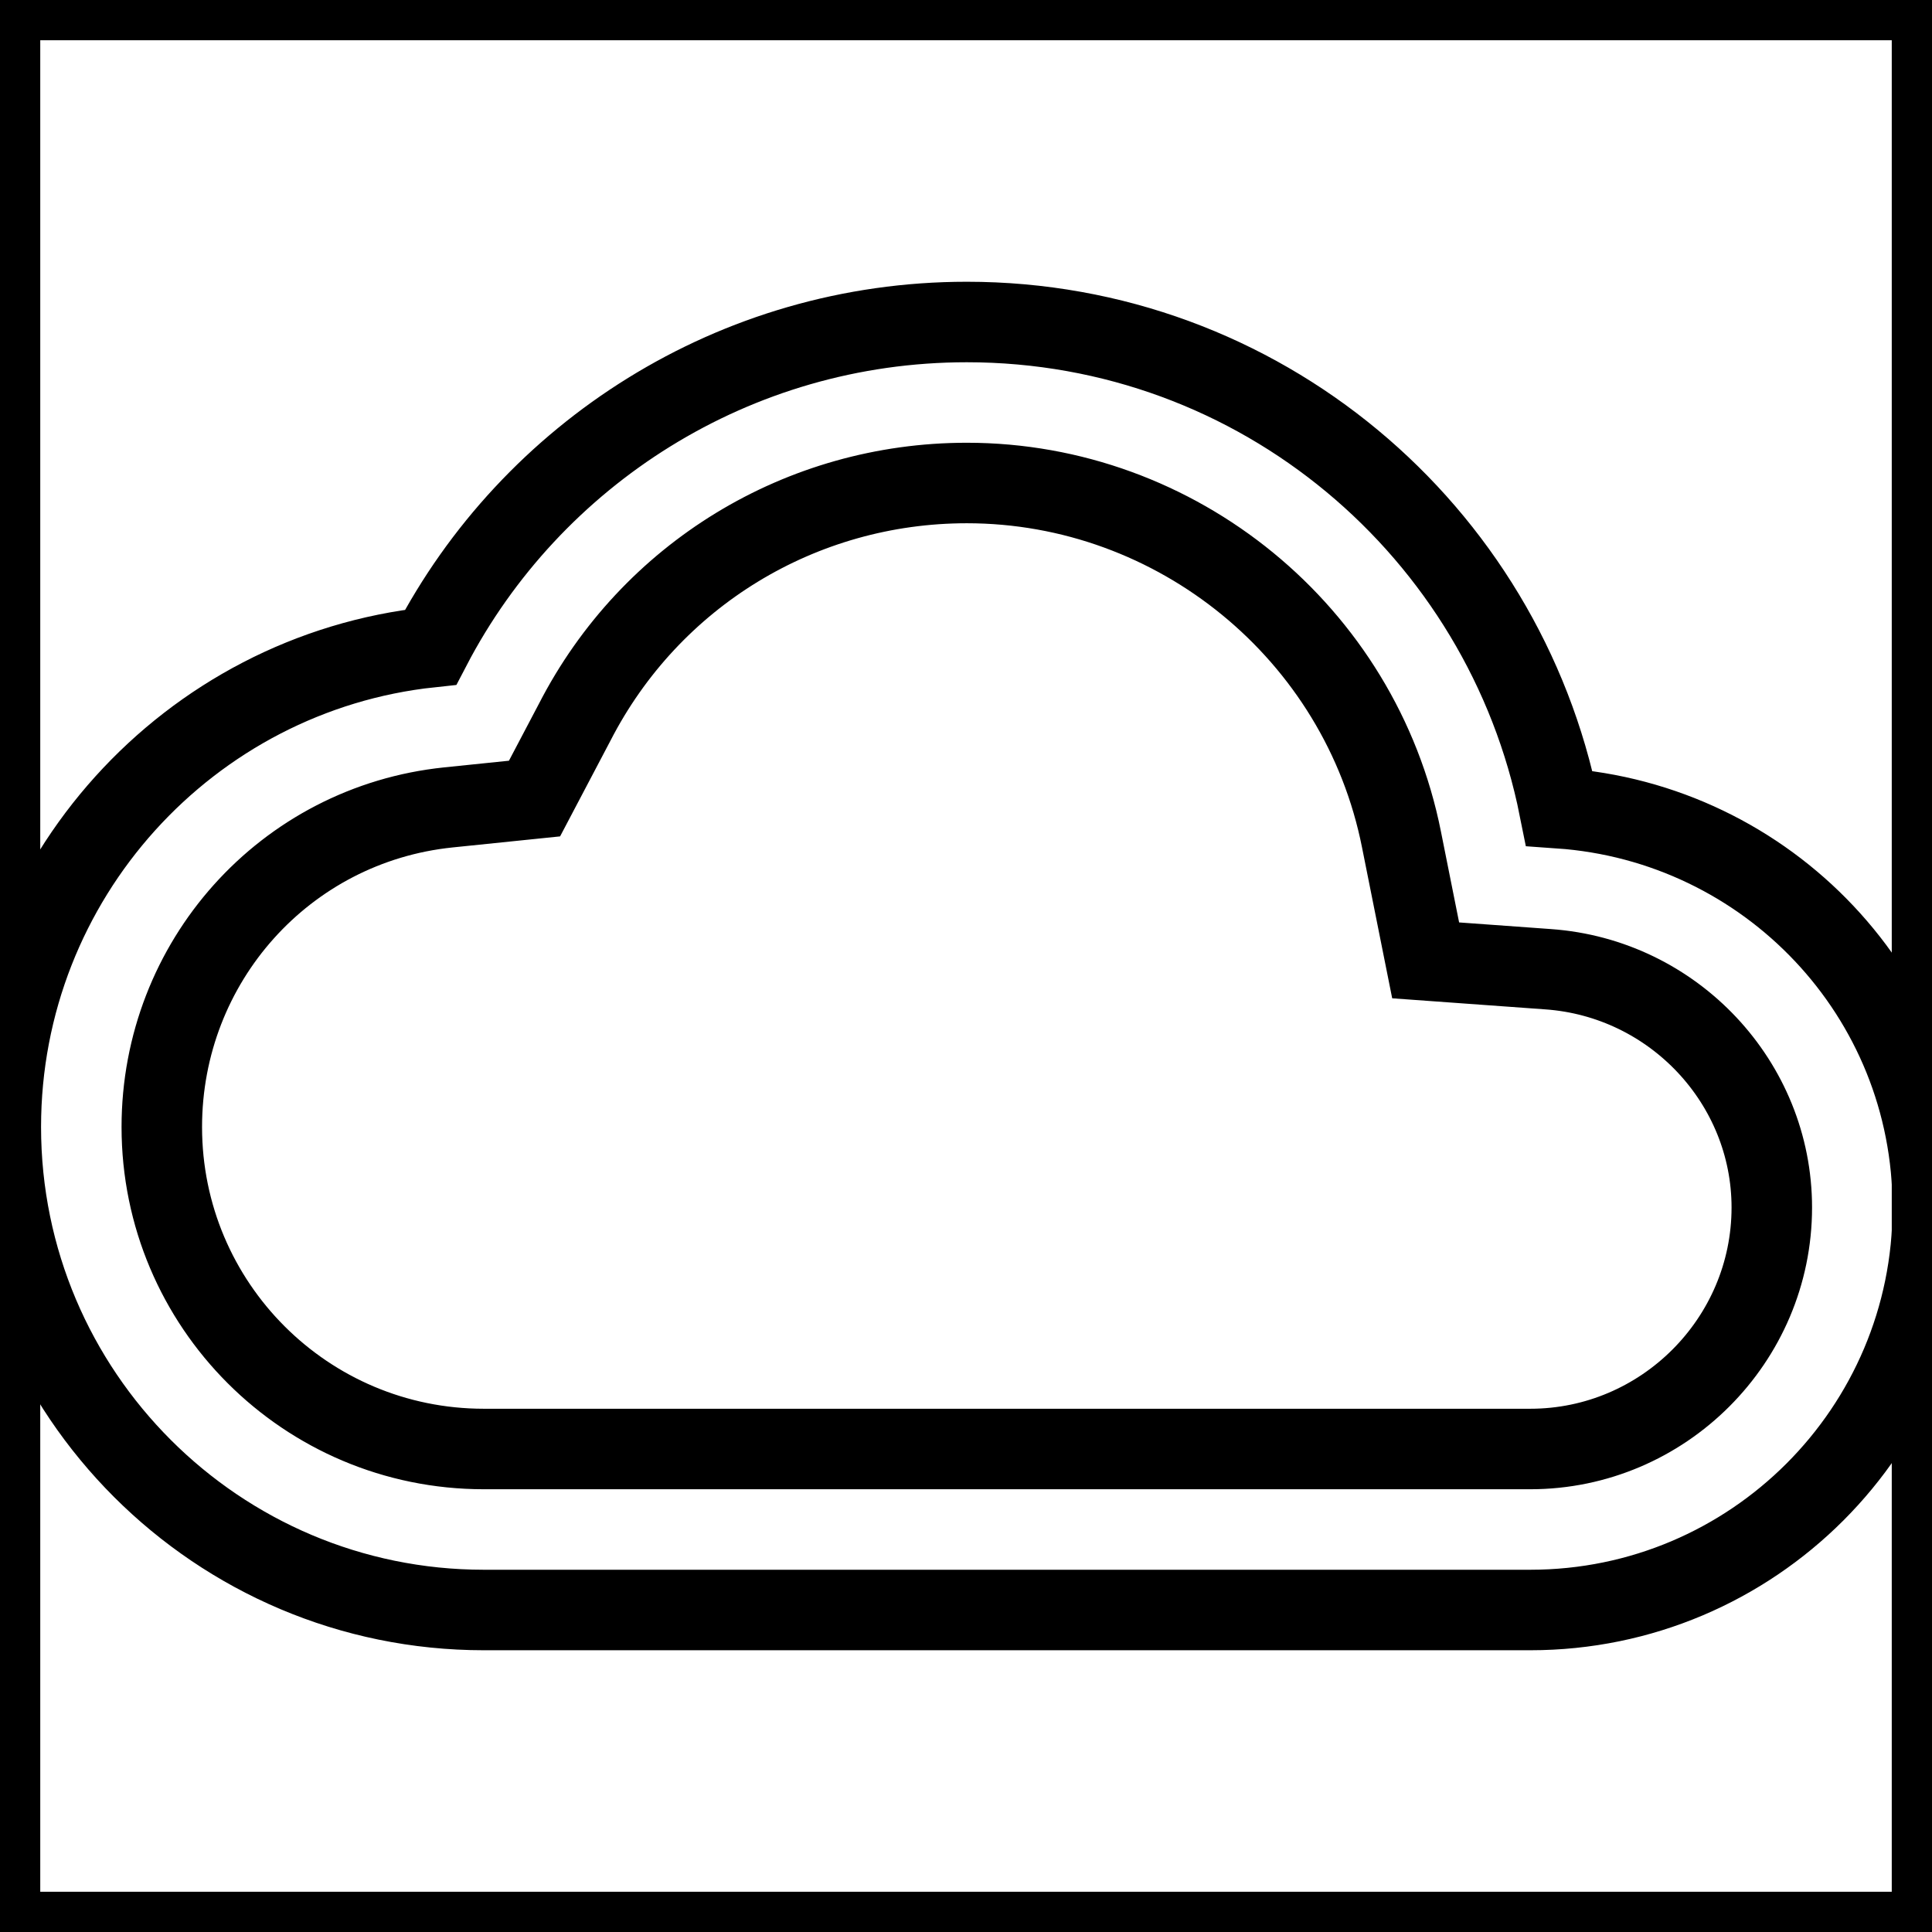 <svg xmlns="http://www.w3.org/2000/svg" viewBox="0 0 24 24" fill="none" stroke="currentColor"><path d="M0 0h24v24H0V0z" fill="none"/><path d="M12.01 6c2.61 0 4.89 1.86 5.4 4.43l.3 1.5 1.52.11c1.56.11 2.78 1.41 2.78 2.96 0 1.65-1.35 3-3 3h-13c-2.21 0-4-1.79-4-4 0-2.05 1.53-3.76 3.56-3.97l1.07-.11.5-.95C8.08 7.14 9.95 6 12.01 6m0-2C9.12 4 6.6 5.64 5.35 8.04 2.35 8.36.01 10.91.01 14c0 3.31 2.69 6 6 6h13c2.76 0 5-2.24 5-5 0-2.64-2.05-4.78-4.64-4.96C18.68 6.59 15.65 4 12.01 4z"/></svg>